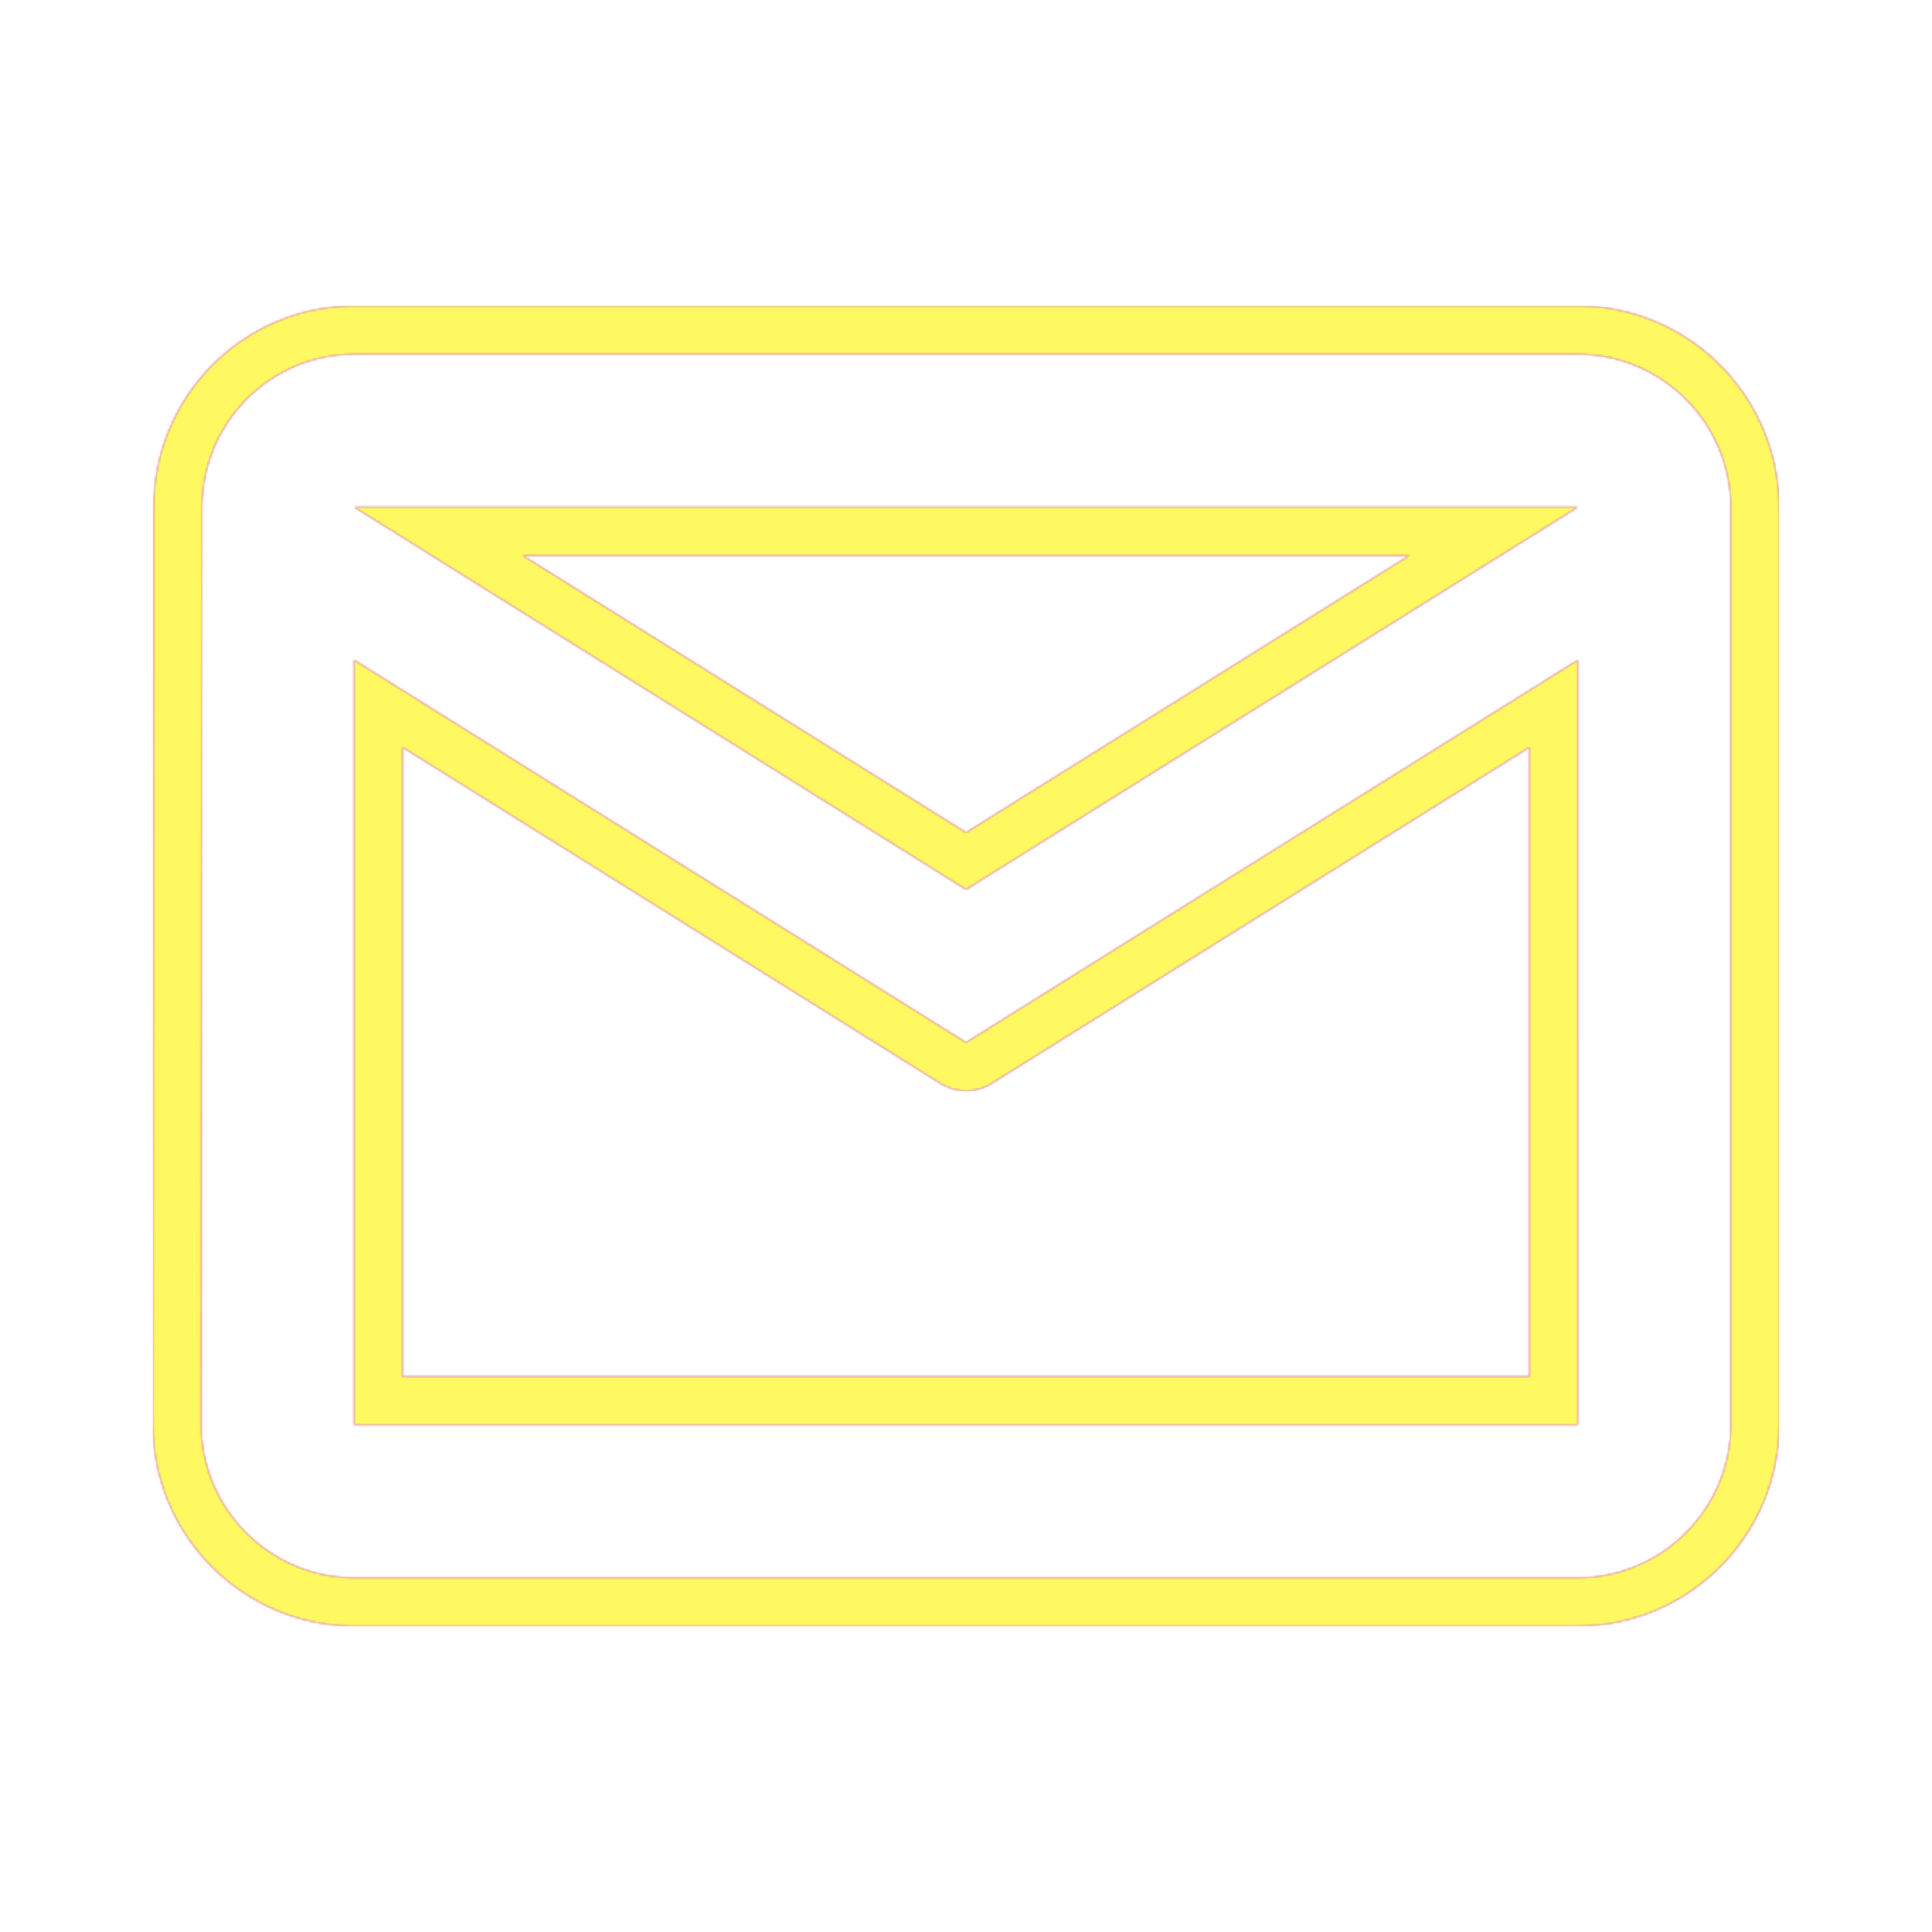 <svg version="1.1" xmlns="http://www.w3.org/2000/svg" xmlns:xlink="http://www.w3.org/1999/xlink" viewBox="0,0,1024,1024">
	<!-- Color names: teamapps-color-1, teamapps-color-2, teamapps-color-3 -->
	<desc>mail_outline icon - Licensed under Apache License v2.0 (http://www.apache.org/licenses/LICENSE-2.0) - Created with Iconfu.com - Derivative work of Material icons (Copyright Google Inc.)</desc>
	<defs>
		<linearGradient x1="0" y1="1024" x2="1024" y2="0" id="color-vABR34Lh" gradientUnits="userSpaceOnUse">
			<stop offset="0.2" stop-color="#000000"/>
			<stop offset="0.8" stop-color="#ffffff"/>
		</linearGradient>
		<radialGradient cx="0" cy="0" r="1448.15" id="color-yfrmmYnz" gradientUnits="userSpaceOnUse">
			<stop offset="0.08" stop-color="#ffffff"/>
			<stop offset="1" stop-color="#000000"/>
		</radialGradient>
		<filter id="filter-xBK6yKYA" color-interpolation-filters="sRGB">
			<feOffset/>
		</filter>
		<mask id="mask-6k7koCQa">
			<rect fill="url(#color-vABR34Lh)" x="81.06" y="162.14" width="861.87" height="699.73"/>
		</mask>
		<mask id="mask-89dH0aG1">
			<path d="M942.94,268.8v486.4c0,58.73 -47.95,106.66 -106.67,106.66h-648.53c-58.72,0 -106.67,-47.94 -106.67,-106.66l0.41,-486.42c0,-58.56 47.38,-106.64 106.26,-106.64h648.53c58.72,0 106.67,47.94 106.67,106.66zM525.57,574.25c-8.3,5.19 -18.84,5.19 -27.14,0l-285.1,-178.19v333.55h597.33v-333.55zM277,294.4l235,146.87l235,-146.87zM836.26,187.74h-648.53c-44.58,0 -80.66,36.48 -80.66,81.06l-0.41,486.4c0,44.58 36.49,81.06 81.07,81.06h648.53c44.58,0 81.07,-36.48 81.07,-81.06v-486.4c0,-44.58 -36.49,-81.06 -81.07,-81.06zM836.26,755.2h-648.53v-405.34l324.26,202.67l324.26,-202.67zM512,471.46l-324.26,-202.66h648.53z" fill="#ffffff"/>
		</mask>
		<mask id="mask-ltYqMJmr">
			<path d="M942.94,268.8v486.4c0,58.73 -47.95,106.66 -106.67,106.66h-648.53c-58.72,0 -106.67,-47.94 -106.67,-106.66l0.41,-486.42c0,-58.56 47.38,-106.64 106.26,-106.64h648.53c58.72,0 106.67,47.94 106.67,106.66zM525.57,574.25c-8.3,5.19 -18.84,5.19 -27.14,0l-285.1,-178.19v333.55h597.33v-333.55zM277,294.4l235,146.87l235,-146.87zM836.26,187.74h-648.53c-44.58,0 -80.66,36.48 -80.66,81.06l-0.41,486.4c0,44.58 36.49,81.06 81.07,81.06h648.53c44.58,0 81.07,-36.48 81.07,-81.06v-486.4c0,-44.58 -36.49,-81.06 -81.07,-81.06zM836.26,755.2h-648.53v-405.34l324.26,202.67l324.26,-202.67zM512,471.46l-324.26,-202.66h648.53z" fill="url(#color-yfrmmYnz)"/>
		</mask>
	</defs>
	<g fill="none" fill-rule="nonzero" style="mix-blend-mode: normal">
		<g mask="url(#mask-89dH0aG1)">
			<g color="#ff0000" class="teamapps-color-2">
				<rect x="81.06" y="162.14" width="861.87" height="699.73" fill="currentColor"/>
			</g>
			<g color="#bc13e0" class="teamapps-color-3" mask="url(#mask-6k7koCQa)">
				<rect x="81.06" y="162.14" width="861.87" height="699.73" fill="currentColor"/>
			</g>
		</g>
		<g filter="url(#filter-xBK6yKYA)" mask="url(#mask-ltYqMJmr)">
			<g color="#fff961" class="teamapps-color-1">
				<rect x="81.06" y="162.14" width="861.87" height="699.73" fill="currentColor"/>
			</g>
		</g>
	</g>
</svg>